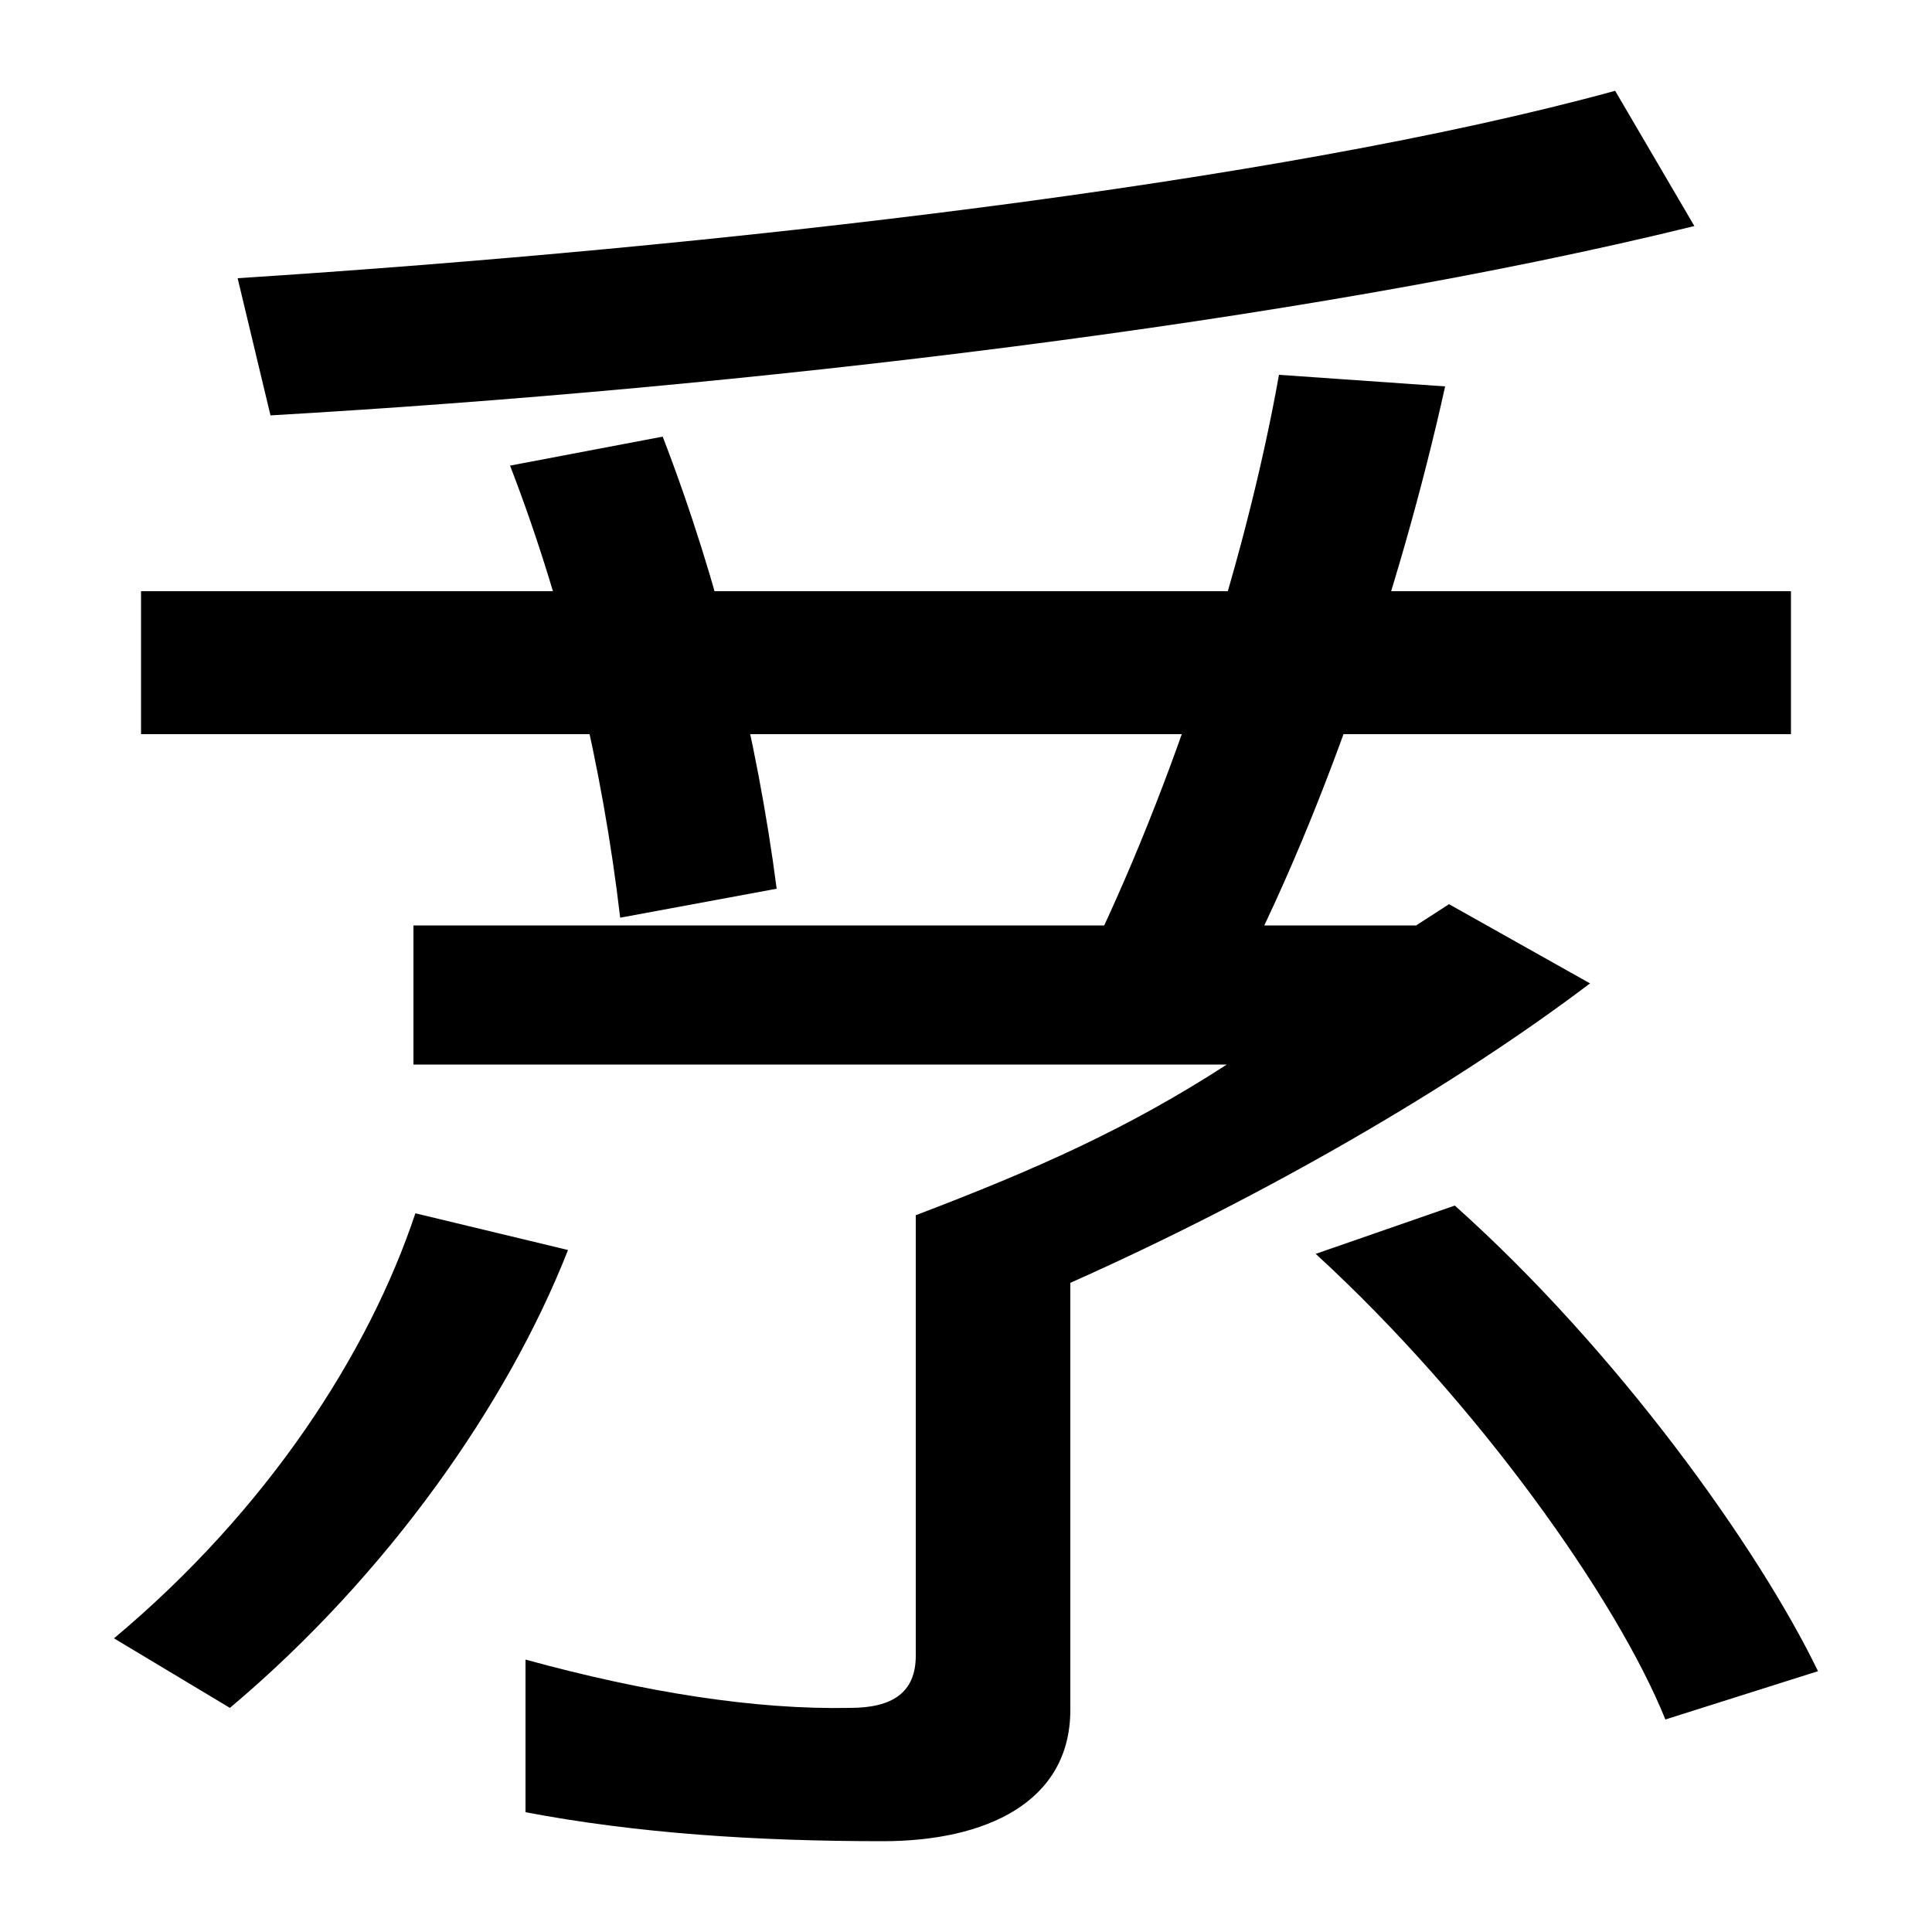 <svg xmlns="http://www.w3.org/2000/svg" width="1000" height="1000"><path d="M457 -73C510 -73 554 -53 554 -5V216C655 261 753 318 823 371L750 412L733 401H214V329H635C584 296 537 275 474 251V23C474 4 462 -4 440 -4C391 -5 334 4 272 21V-58C330 -69 392 -73 457 -73ZM119 -4C201 65 263 154 294 233L215 252C191 180 139 99 59 32ZM321 405 402 420C392 497 372 579 343 654L264 639C293 564 312 482 321 405ZM862 -10 941 15C910 79 837 181 753 256L681 231C765 154 837 52 862 -10ZM73 500H927V574H73ZM633 359C683 450 725 576 748 680L662 686C644 585 604 463 556 369ZM140 665C383 679 674 713 877 763L836 833C661 785 371 752 123 736Z" transform="translate(0, 880) scale(1,-1)" /></svg>